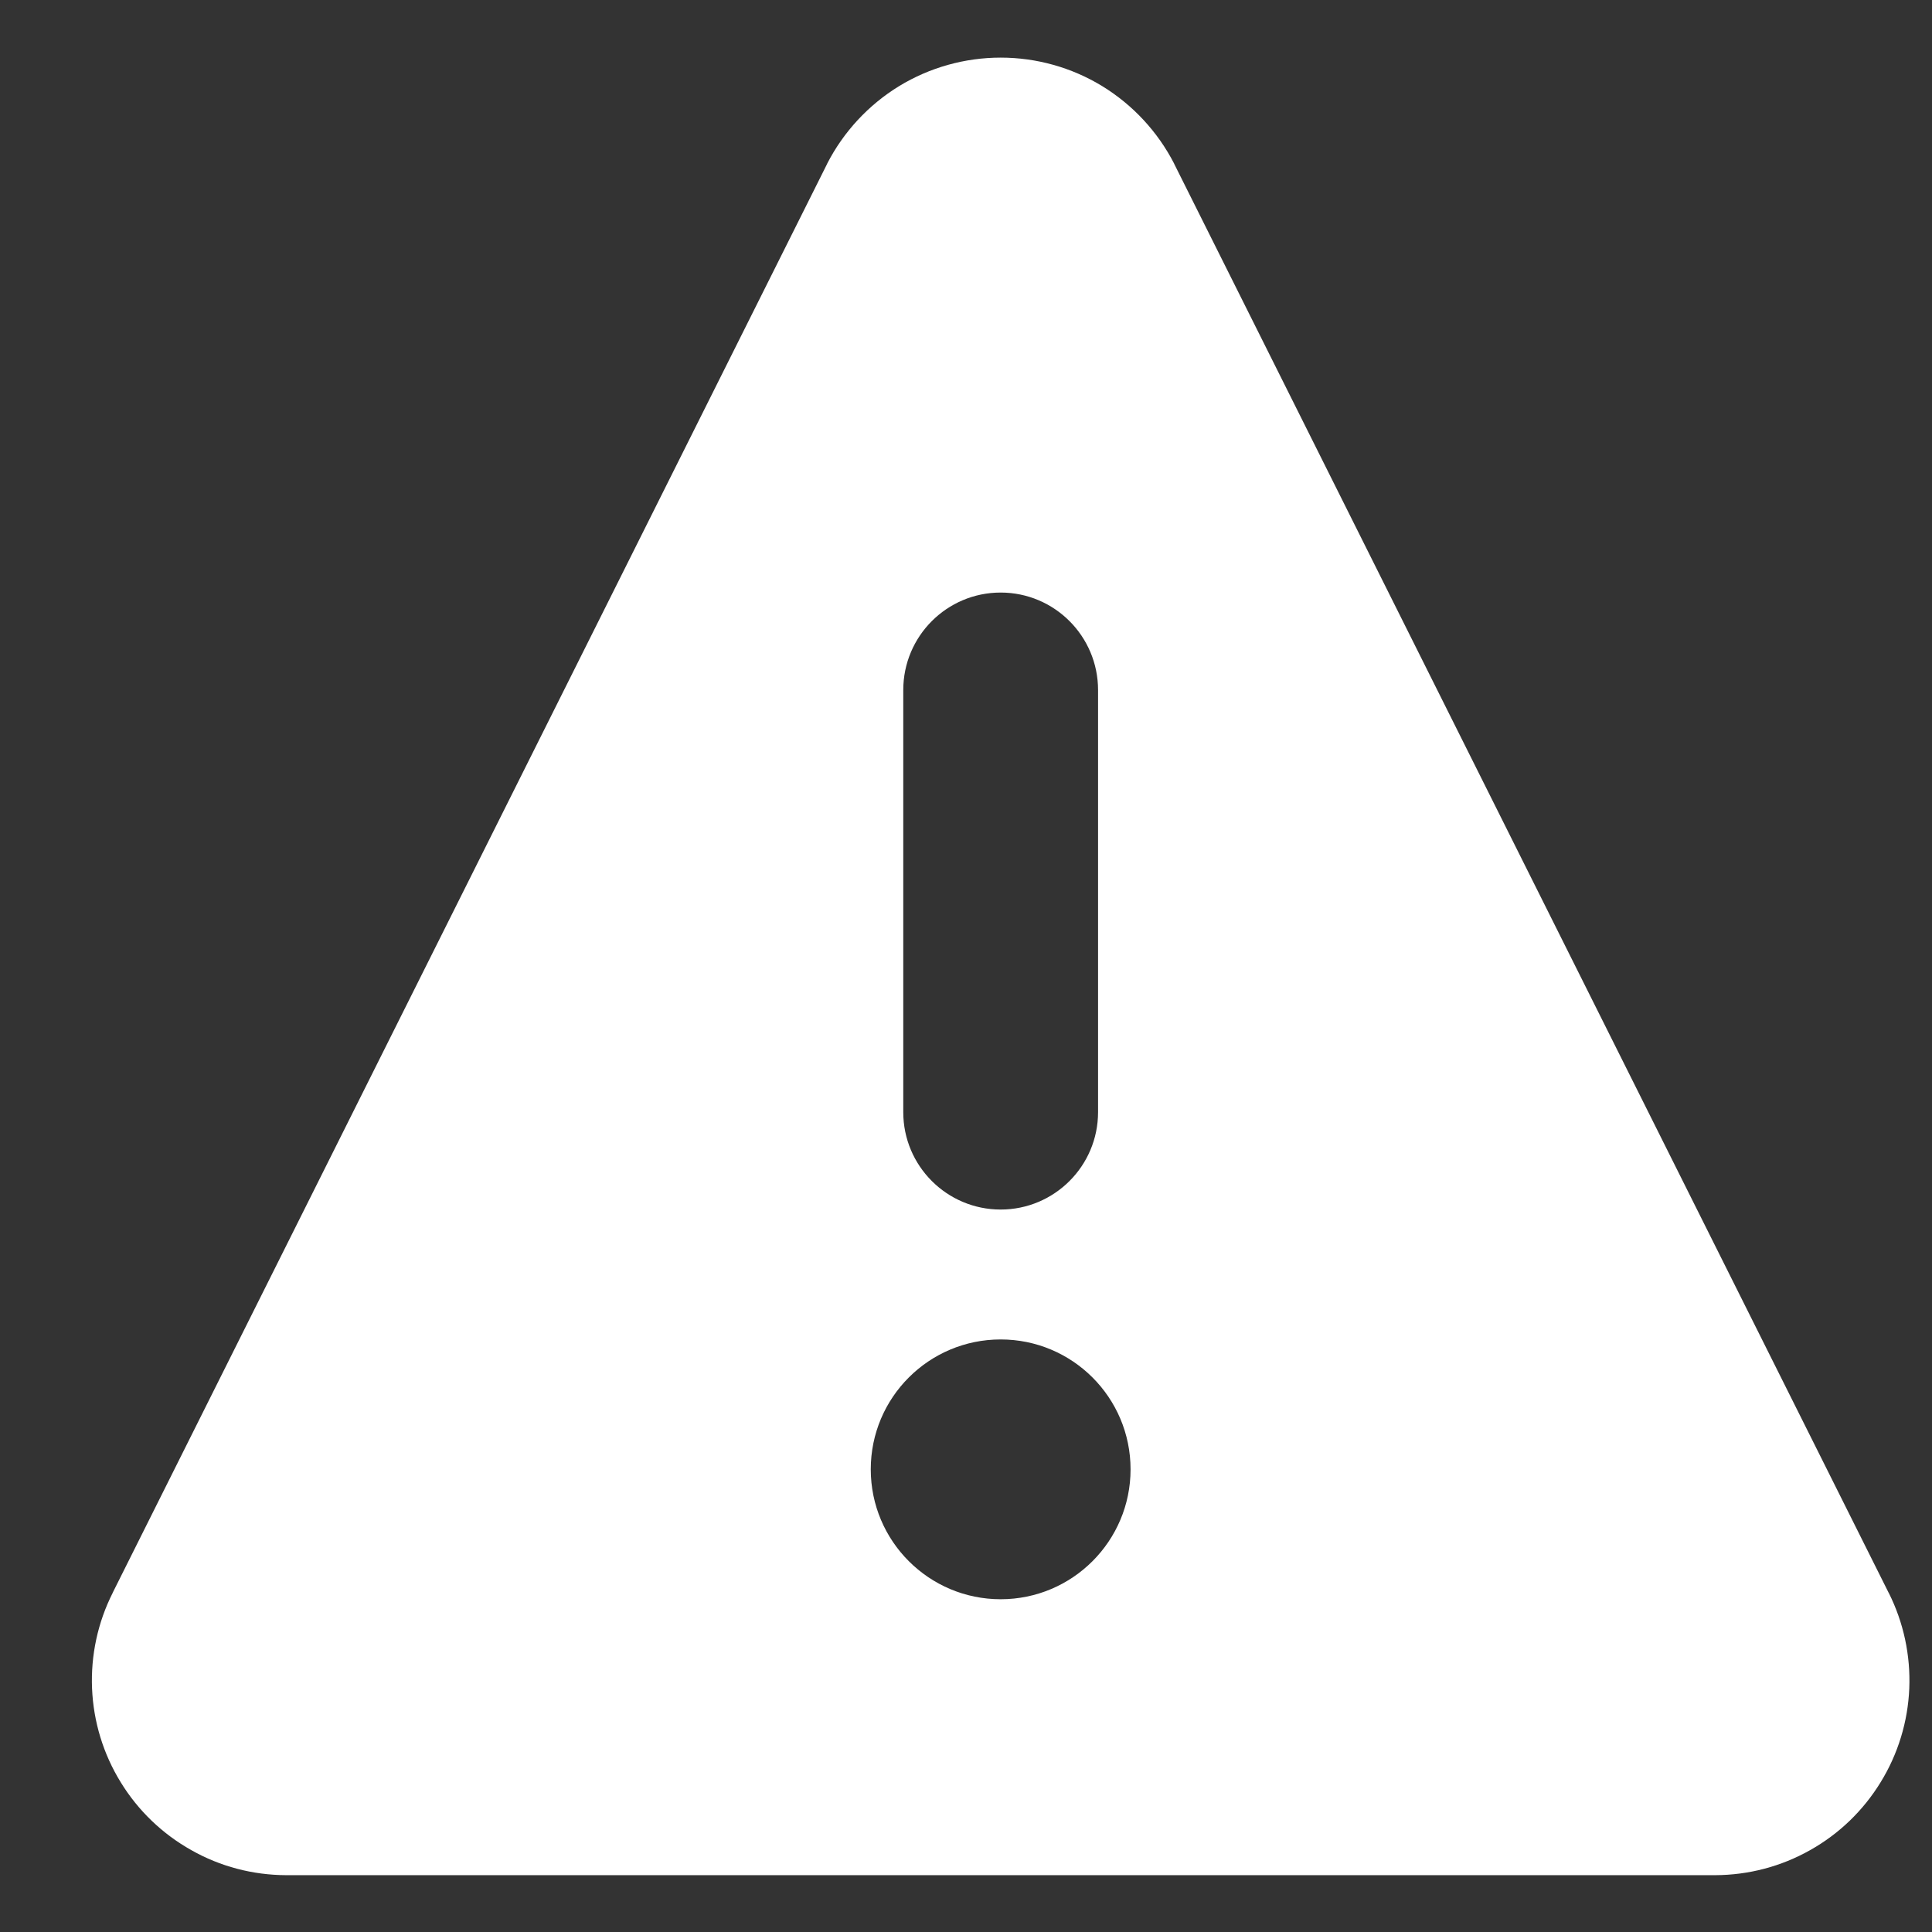 <svg width="17" height="17" viewBox="0 0 17 17" fill="none" xmlns="http://www.w3.org/2000/svg">
<rect x="0" y="0" width="17" height="17" fill="#333333" stroke="none"/>
<g id="icon" clip-path="url(#clip0_1152_4330)">
<g id="icon_2">
<path id="Subtract" fill-rule="evenodd" clip-rule="evenodd" d="M7.911 0.758C8.18 0.594 8.49 0.507 8.805 0.507C9.121 0.507 9.43 0.594 9.699 0.758C9.968 0.923 10.187 1.159 10.331 1.439L10.333 1.444L16.618 14.014L16.619 14.015C16.75 14.276 16.812 14.566 16.8 14.857C16.788 15.149 16.701 15.434 16.548 15.682C16.395 15.932 16.182 16.137 15.927 16.28C15.672 16.424 15.385 16.499 15.092 16.5H15.091H2.519H2.518C2.225 16.499 1.938 16.424 1.684 16.28C1.429 16.137 1.215 15.932 1.062 15.682C0.909 15.434 0.822 15.149 0.81 14.857C0.798 14.566 0.86 14.276 0.992 14.015L0.992 14.014L7.277 1.444L7.279 1.439C7.423 1.159 7.642 0.923 7.911 0.758ZM8.805 5.214C9.278 5.214 9.662 5.598 9.662 6.072V9.786C9.662 10.259 9.278 10.643 8.805 10.643C8.332 10.643 7.948 10.259 7.948 9.786V6.072C7.948 5.598 8.332 5.214 8.805 5.214ZM9.948 12.929C9.948 13.56 9.436 14.072 8.805 14.072C8.174 14.072 7.662 13.56 7.662 12.929C7.662 12.297 8.174 11.786 8.805 11.786C9.436 11.786 9.948 12.297 9.948 12.929Z" fill="#fff"/>
</g>
</g>
<defs>
<clipPath id="clip0_1152_4330">
<rect width="16" height="16" fill="white" transform="translate(0.805 0.5)"/>
</clipPath>
</defs>
</svg>
